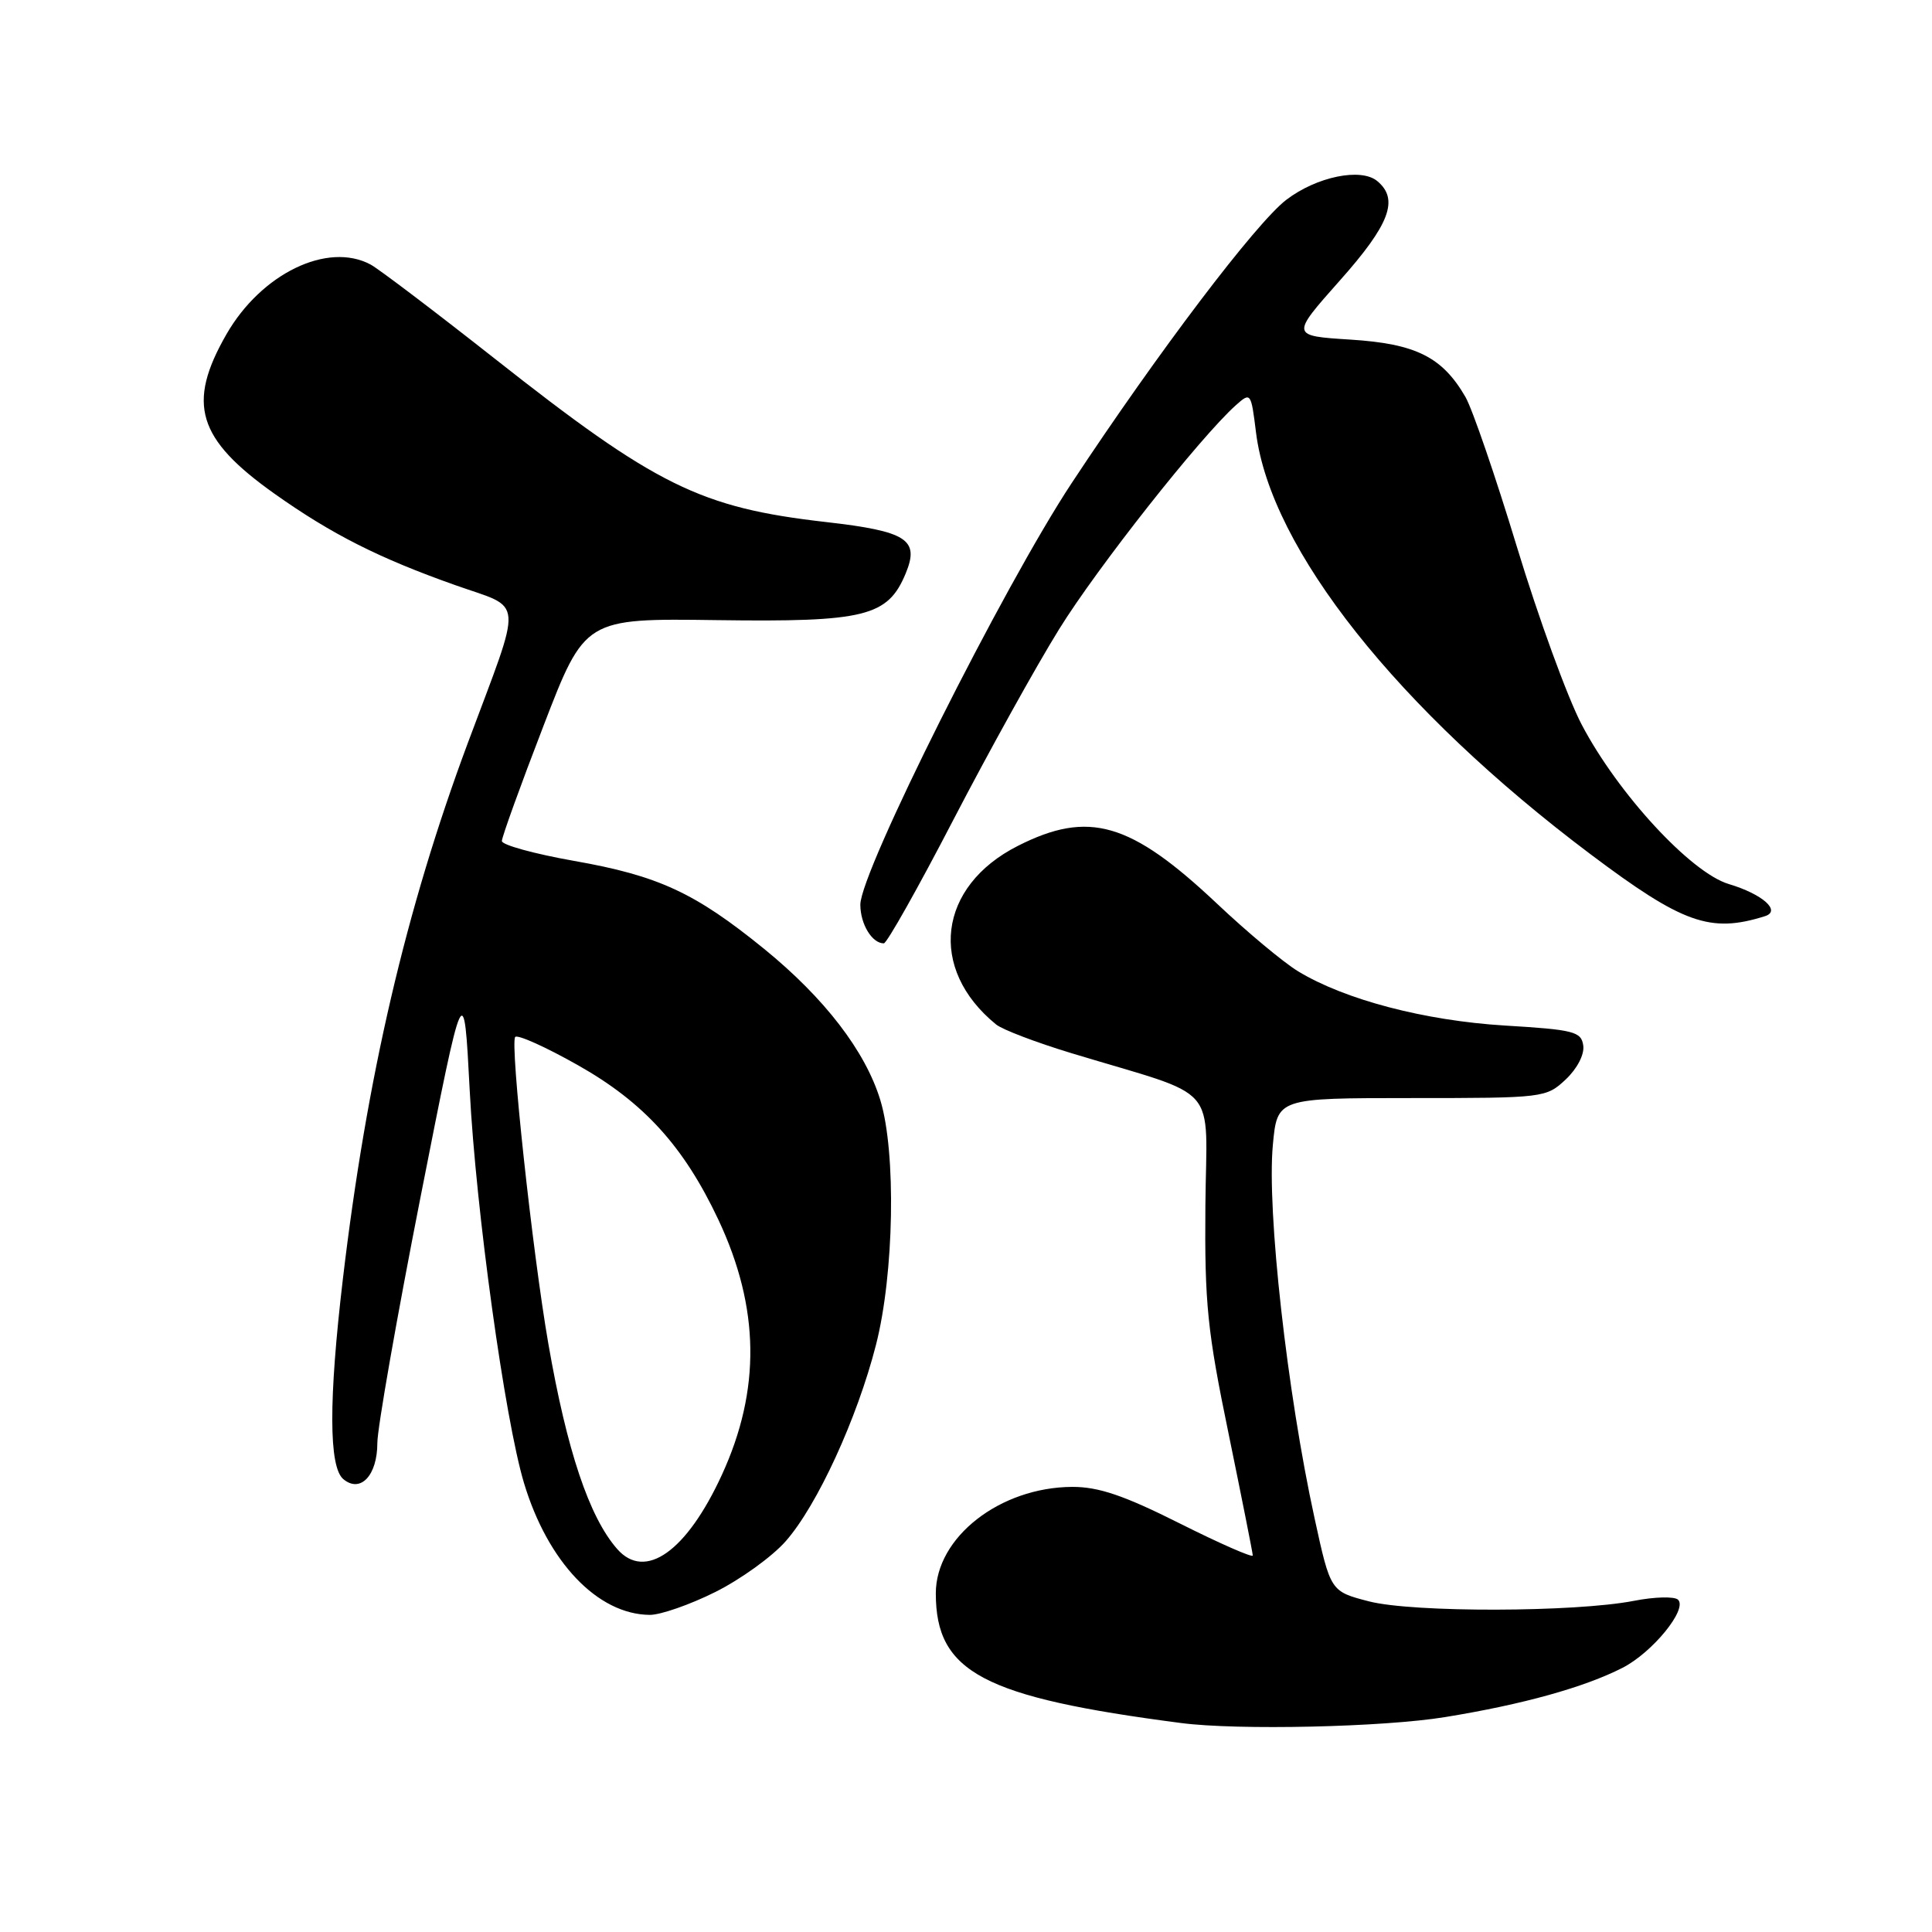 <?xml version="1.0" encoding="UTF-8" standalone="no"?>
<!DOCTYPE svg PUBLIC "-//W3C//DTD SVG 1.1//EN" "http://www.w3.org/Graphics/SVG/1.1/DTD/svg11.dtd" >
<svg xmlns="http://www.w3.org/2000/svg" xmlns:xlink="http://www.w3.org/1999/xlink" version="1.1" viewBox="0 0 256 256">
 <g >
 <path fill="currentColor"
d=" M 191.50 227.52 C 201.78 225.85 209.93 223.58 215.00 220.99 C 218.96 218.96 223.64 213.23 222.35 211.97 C 221.88 211.52 219.25 211.58 216.50 212.12 C 208.67 213.64 187.22 213.69 181.40 212.19 C 176.30 210.87 176.30 210.87 174.19 201.19 C 170.55 184.55 167.85 160.37 168.66 151.71 C 169.24 145.50 169.24 145.50 187.04 145.50 C 204.57 145.50 204.87 145.46 207.46 143.04 C 208.99 141.60 209.96 139.72 209.79 138.54 C 209.53 136.69 208.56 136.44 199.40 135.89 C 188.76 135.24 178.18 132.46 172.00 128.70 C 170.07 127.53 165.23 123.49 161.24 119.72 C 149.79 108.93 144.26 107.33 134.88 112.08 C 124.27 117.44 122.93 128.37 131.98 135.74 C 132.81 136.43 137.32 138.14 142.00 139.56 C 162.01 145.63 159.86 143.18 159.72 159.80 C 159.61 172.73 159.98 176.37 162.80 190.00 C 164.55 198.53 165.99 205.77 166.00 206.11 C 166.00 206.44 161.64 204.53 156.32 201.86 C 148.91 198.14 145.56 197.01 142.07 197.02 C 132.50 197.07 124.00 203.70 124.00 211.13 C 124.00 221.58 130.25 224.89 156.50 228.31 C 164.02 229.29 183.33 228.86 191.50 227.52 Z  M 94.78 210.95 C 98.13 209.28 102.33 206.25 104.11 204.22 C 108.29 199.47 113.58 187.95 116.07 178.21 C 118.48 168.81 118.76 152.71 116.65 145.78 C 114.68 139.30 109.26 132.25 101.25 125.73 C 92.08 118.28 87.25 116.04 76.05 114.07 C 70.80 113.14 66.50 111.96 66.50 111.44 C 66.50 110.92 68.97 104.07 72.00 96.22 C 77.50 81.93 77.50 81.93 95.00 82.17 C 114.64 82.44 117.64 81.69 120.01 75.98 C 121.87 71.49 120.19 70.40 109.42 69.17 C 92.80 67.27 86.93 64.38 65.54 47.51 C 57.58 41.24 50.18 35.63 49.10 35.05 C 43.40 32.00 34.62 36.25 30.00 44.30 C 24.72 53.50 26.13 58.16 36.40 65.44 C 43.95 70.79 50.22 73.96 60.34 77.54 C 69.52 80.80 69.36 78.69 61.97 98.50 C 53.79 120.46 48.59 142.77 45.43 169.50 C 43.54 185.53 43.56 194.39 45.50 196.00 C 47.77 197.88 50.00 195.50 50.00 191.21 C 50.00 189.26 52.58 174.58 55.73 158.58 C 61.46 129.50 61.46 129.50 62.24 144.50 C 63.06 160.35 66.90 188.10 69.43 196.50 C 72.58 206.98 79.19 213.92 86.09 213.98 C 87.51 213.99 91.42 212.63 94.78 210.95 Z  M 126.33 108.62 C 131.01 99.61 137.31 88.25 140.34 83.37 C 145.40 75.20 159.02 57.94 163.75 53.70 C 165.73 51.94 165.77 51.99 166.43 57.32 C 168.36 72.74 185.22 94.00 210.75 113.19 C 222.98 122.38 226.63 123.68 233.86 121.40 C 236.06 120.71 233.56 118.48 229.07 117.14 C 224.04 115.63 214.38 105.16 209.58 96.01 C 207.70 92.43 203.85 81.85 201.01 72.50 C 198.17 63.15 195.10 54.20 194.18 52.60 C 191.10 47.29 187.61 45.55 178.95 45.00 C 171.03 44.50 171.03 44.50 177.51 37.20 C 184.16 29.73 185.41 26.41 182.49 23.99 C 180.33 22.20 174.46 23.41 170.45 26.47 C 166.44 29.53 153.43 46.69 142.01 64.00 C 132.92 77.77 114.00 115.51 114.00 119.87 C 114.00 122.45 115.55 125.00 117.11 125.00 C 117.51 125.00 121.66 117.63 126.33 108.62 Z  M 81.78 205.25 C 78.07 201.02 75.12 192.22 72.65 178.00 C 70.55 165.91 67.55 138.12 68.27 137.40 C 68.60 137.06 72.35 138.75 76.59 141.15 C 85.31 146.07 90.61 151.90 95.19 161.62 C 100.68 173.30 100.83 184.16 95.65 195.43 C 90.98 205.59 85.48 209.48 81.78 205.25 Z "/>
</g>
</svg>